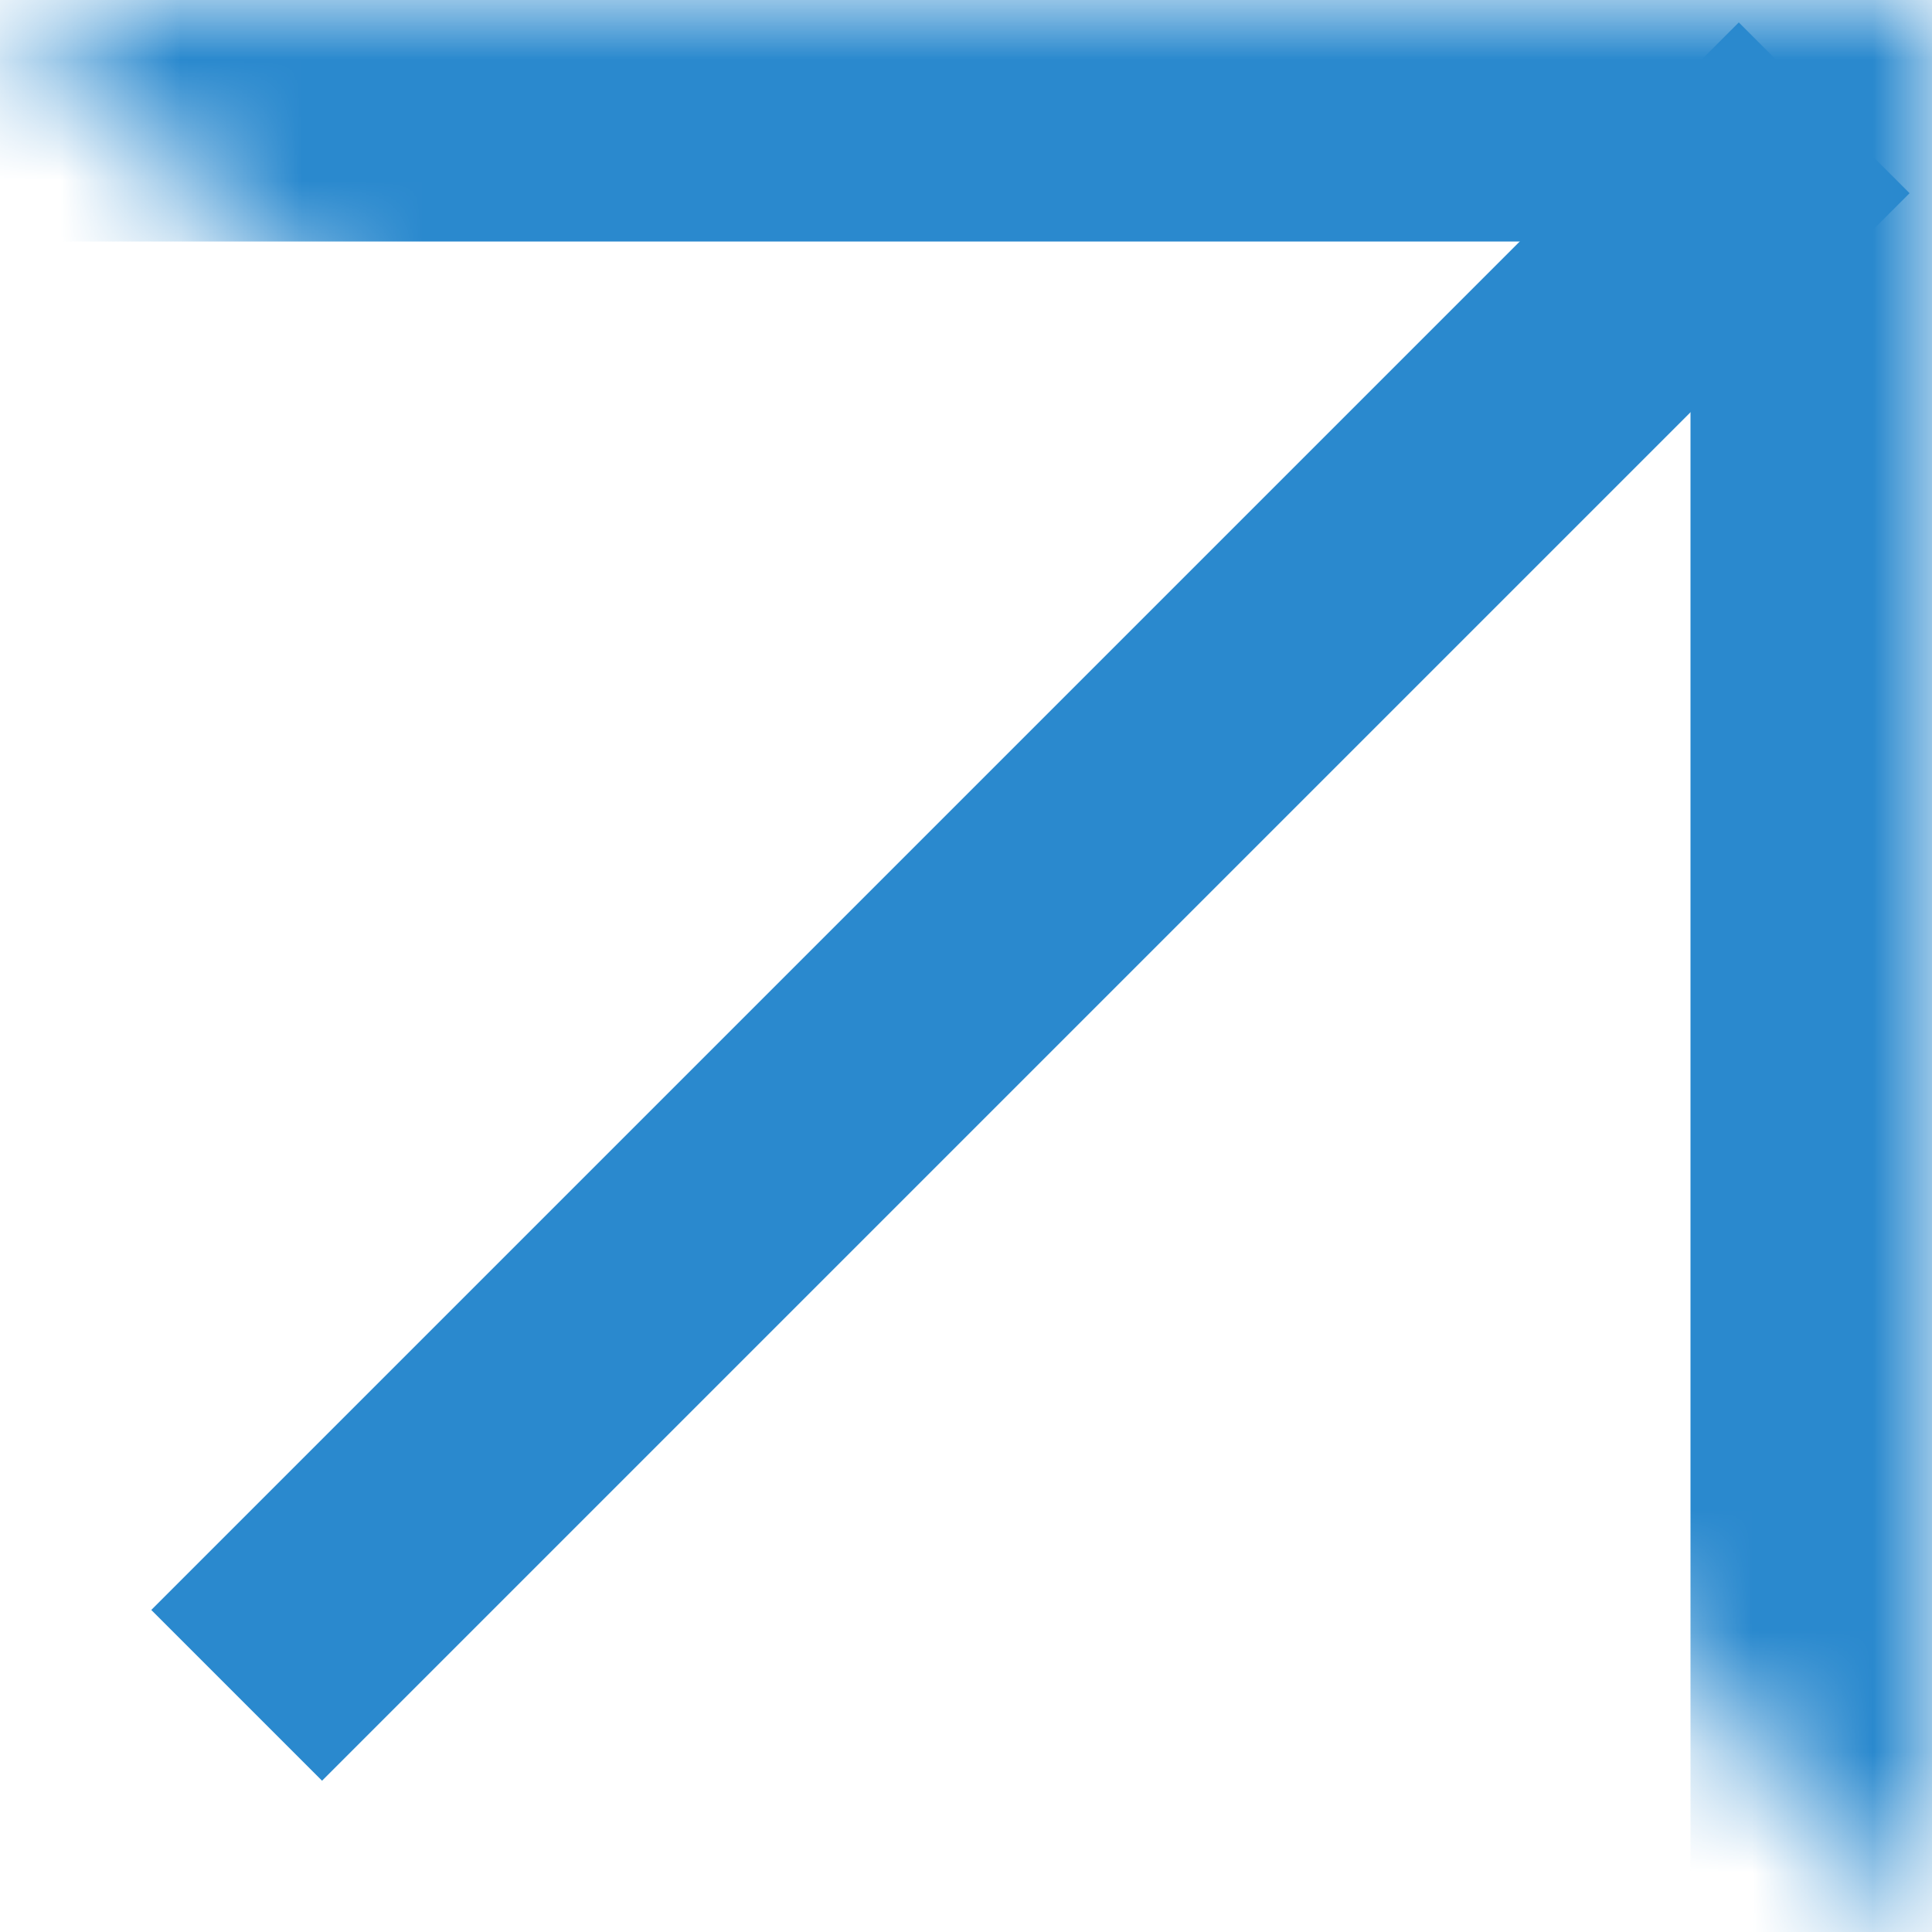 <svg width="16" height="16" viewBox="0 0 16 16" fill="none" xmlns="http://www.w3.org/2000/svg">
<path d="M2.667 13.333L14.4 1.6" stroke="#2A89CE" stroke-width="2" stroke-linecap="square" stroke-linejoin="round"/>
<mask id="path-2-inside-1_6_149" fill="white">
<path d="M0 0H16V16"/>
</mask>
<path d="M0 -2C-1.105 -2 -2 -1.105 -2 0C-2 1.105 -1.105 2 0 2V-2ZM16 0H18C18 -1.105 17.105 -2 16 -2V0ZM14 16C14 17.105 14.895 18 16 18C17.105 18 18 17.105 18 16H14ZM0 2H16V-2H0V2ZM14 0V16H18V0H14Z" fill="#2A89CE" mask="url(#path-2-inside-1_6_149)"/>
</svg>

